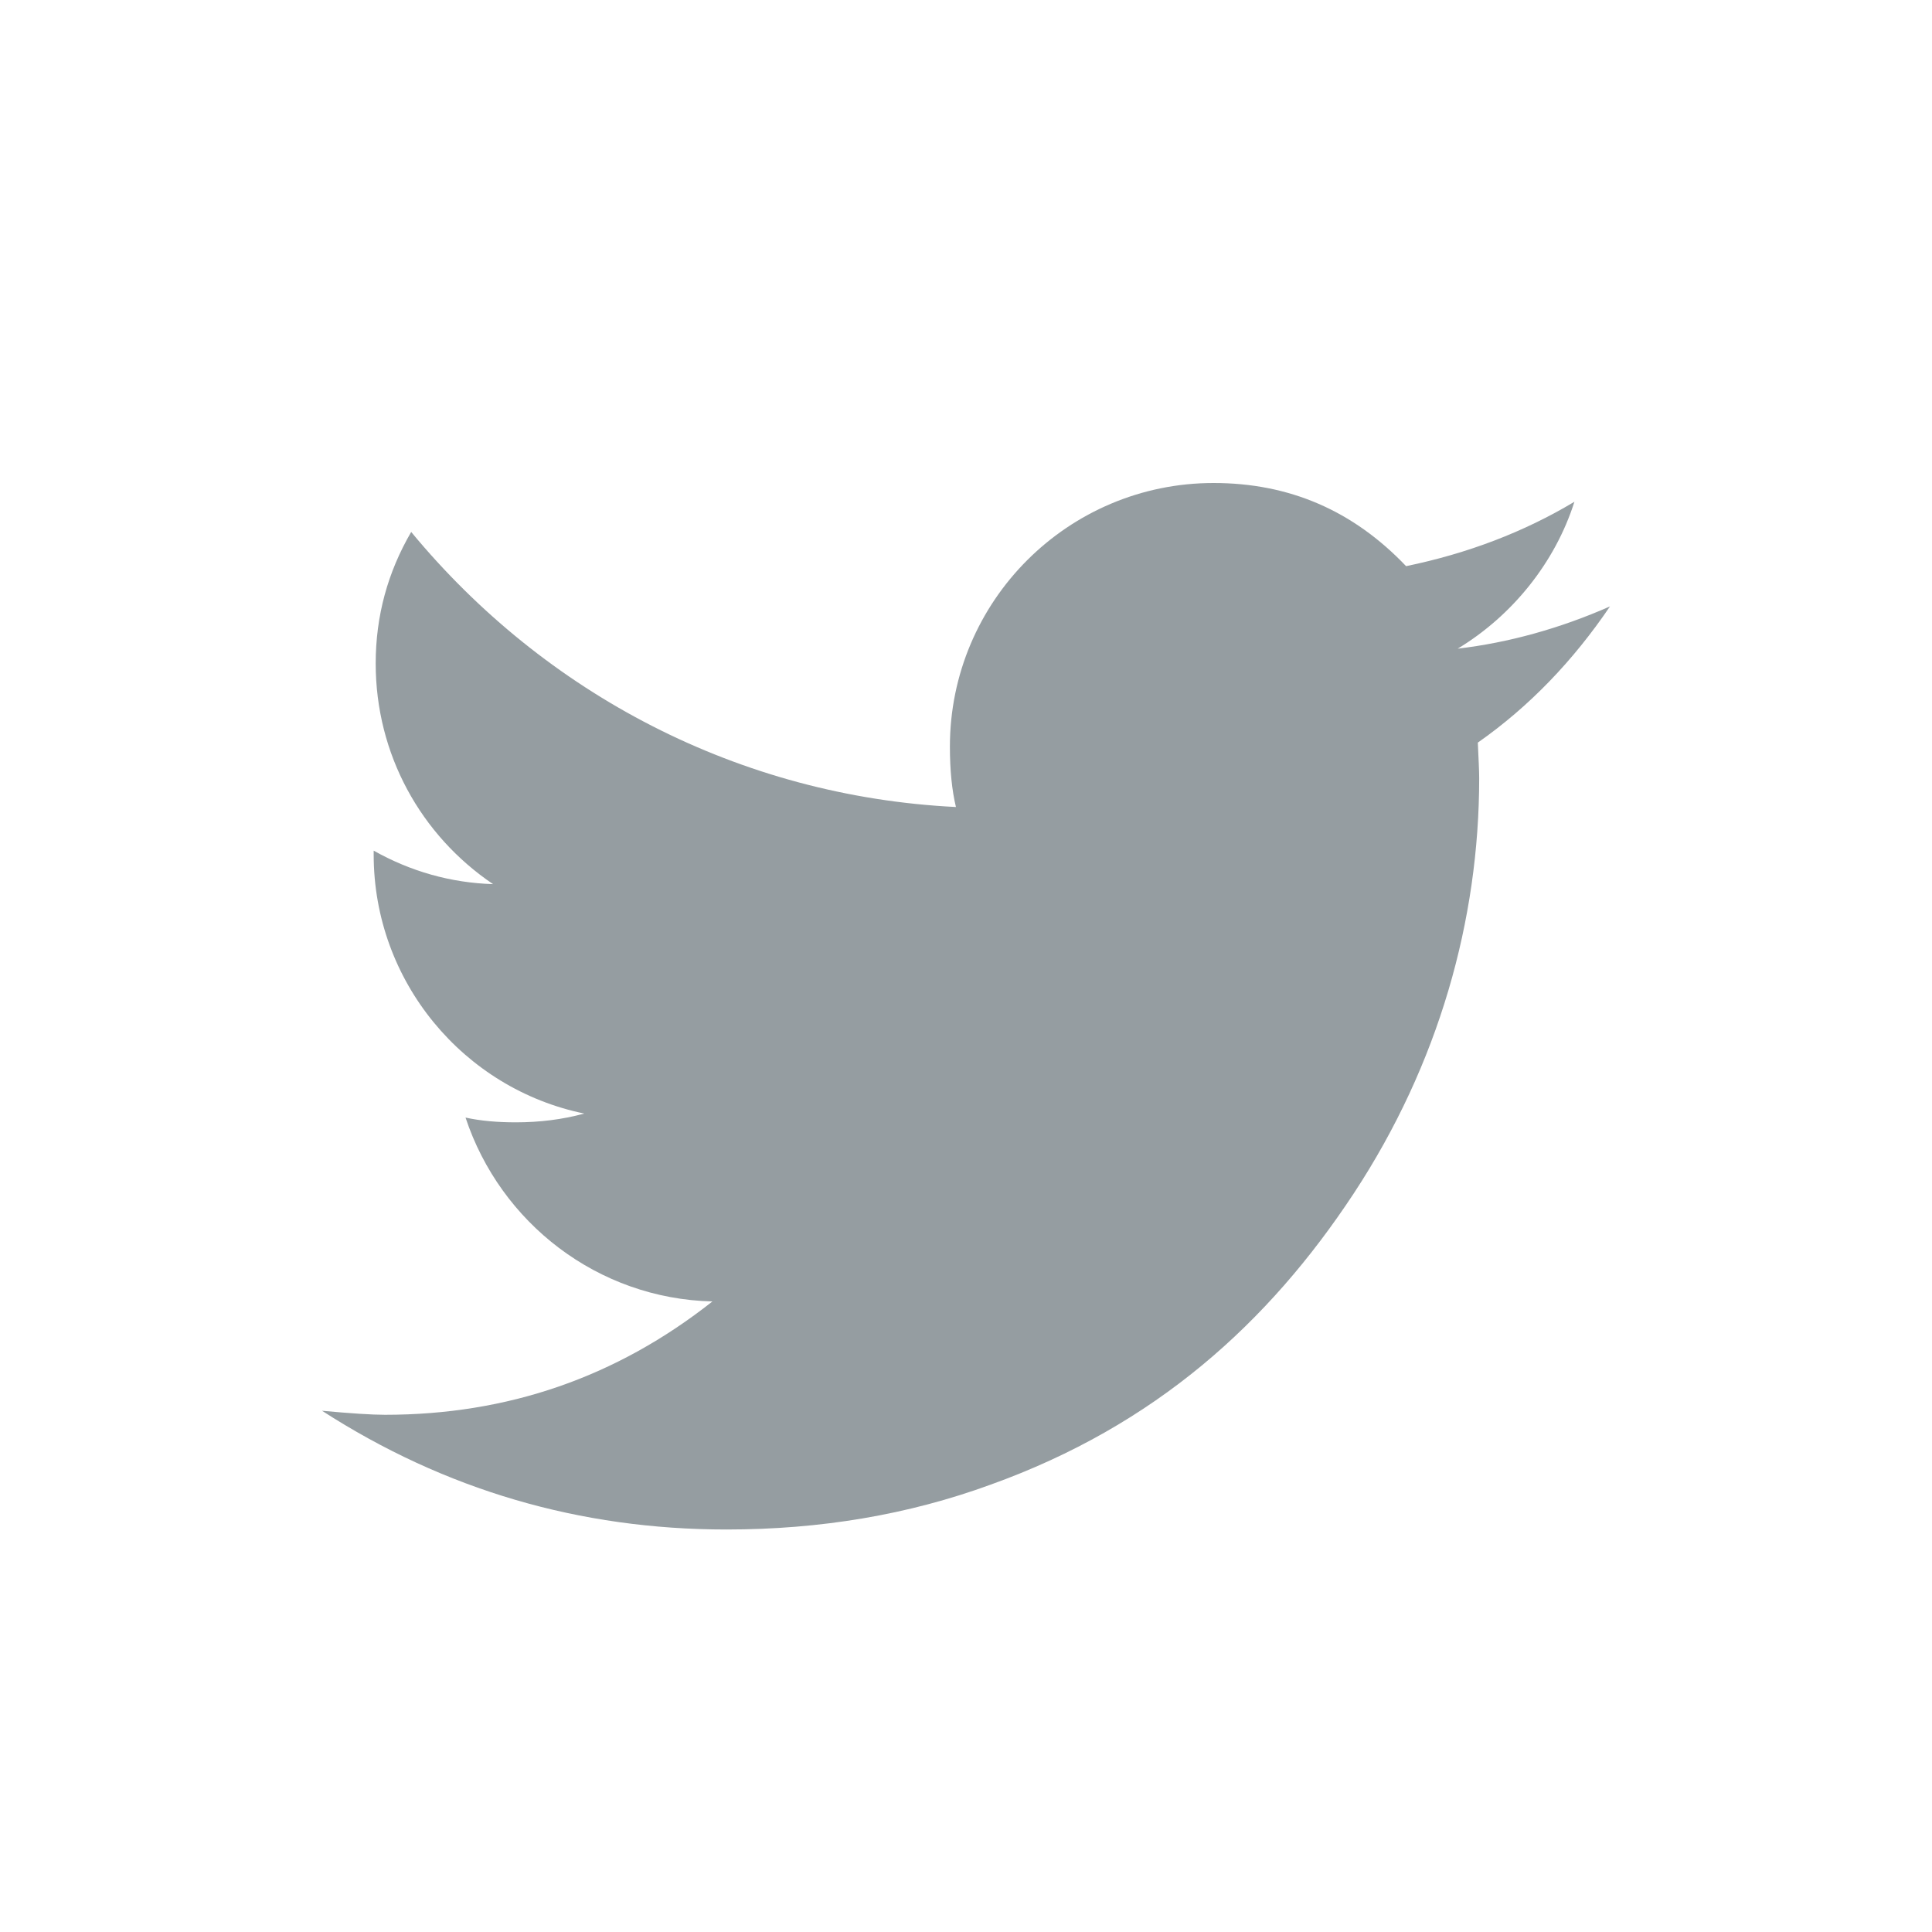 <?xml version="1.0" encoding="UTF-8"?>
<svg width="24px" height="24px" viewBox="0 0 24 24" version="1.1" xmlns="http://www.w3.org/2000/svg" xmlns:xlink="http://www.w3.org/1999/xlink">
    <!-- Generator: Sketch 45.2 (43514) - http://www.bohemiancoding.com/sketch -->
    <title>twitter</title>
    <desc>Created with Sketch.</desc>
    <defs></defs>
    <g id="Icons" stroke="none" stroke-width="1" fill="none" fill-rule="evenodd">
        <g id="twitter" fill="#959DA1">
            <path d="M18.358,9.225 C18.367,9.425 18.375,9.575 18.375,9.667 C18.375,11.425 17.875,13.217 16.817,14.825 C15.758,16.433 14.35,17.708 12.308,18.442 C11.283,18.817 10.192,19 9.025,19 C7.2,19 5.525,18.508 4,17.525 C4.358,17.558 4.617,17.575 4.783,17.575 C6.308,17.575 7.658,17.108 8.85,16.167 C7.425,16.133 6.217,15.192 5.783,13.883 C5.975,13.925 6.183,13.942 6.408,13.942 C6.7,13.942 6.983,13.908 7.258,13.833 C5.758,13.525 4.642,12.192 4.642,10.617 L4.642,10.567 C5.1,10.825 5.6,10.967 6.125,10.983 C5.225,10.375 4.667,9.367 4.667,8.242 C4.667,7.65 4.817,7.108 5.108,6.608 C6.767,8.617 9.183,9.892 11.875,10.025 C11.825,9.817 11.8,9.567 11.8,9.275 C11.8,7.467 13.267,6 15.075,6 C16.017,6 16.808,6.342 17.467,7.033 C18.233,6.875 18.933,6.608 19.558,6.233 C19.317,6.992 18.783,7.65 18.108,8.058 C18.742,7.983 19.375,7.808 20,7.533 C19.542,8.208 19,8.775 18.358,9.225 Z" id="Shape"></path>
        </g>
    </g>
</svg>